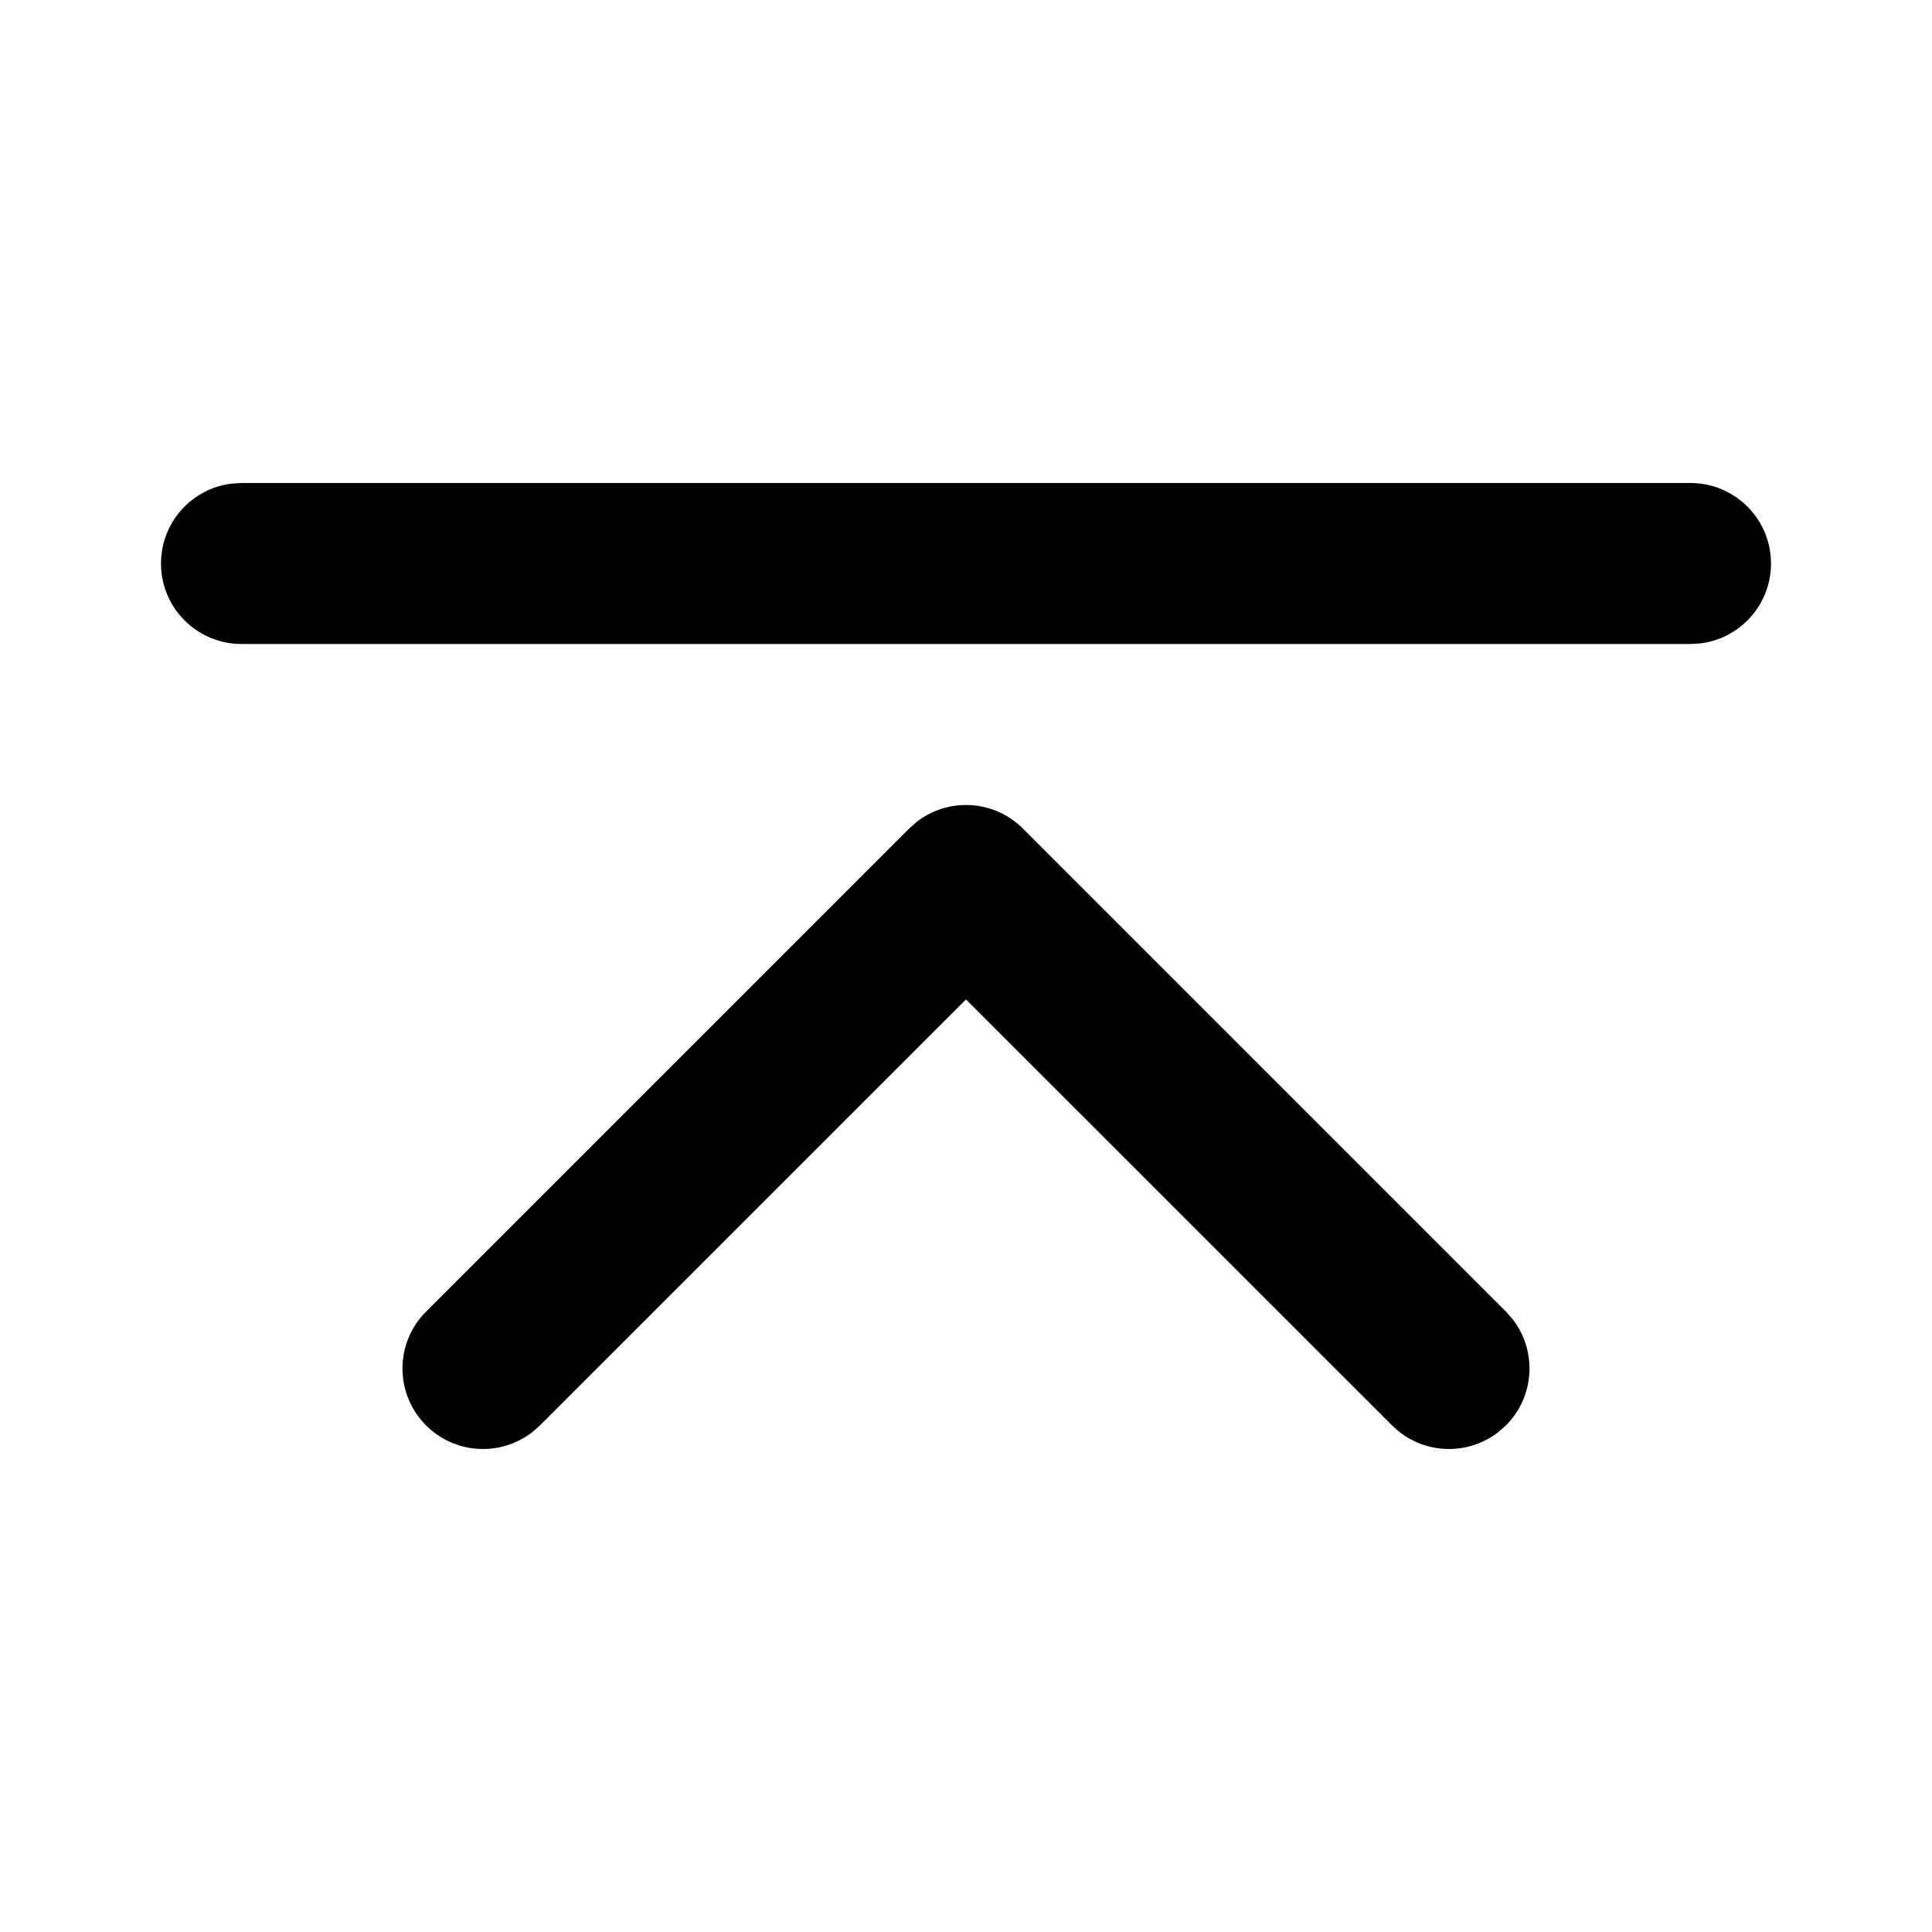 <svg xmlns="http://www.w3.org/2000/svg" width="24" height="24" viewBox="0 0 24 24">
  <path d="M11.387,10.21 C11.779,9.905 12.347,9.932 12.707,10.293 L12.707,10.293 L18.707,16.293 L18.79,16.387 C19.095,16.779 19.068,17.347 18.707,17.707 L18.707,17.707 L18.613,17.79 C18.221,18.095 17.653,18.068 17.293,17.707 L17.293,17.707 L12,12.415 L6.707,17.707 L6.613,17.79 C6.221,18.095 5.653,18.068 5.293,17.707 C4.902,17.317 4.902,16.683 5.293,16.293 L5.293,16.293 L11.293,10.293 Z M21,6 C21.552,6 22,6.448 22,7 C22,7.513 21.614,7.936 21.117,7.993 L21,8 L3,8 C2.448,8 2,7.552 2,7 C2,6.487 2.386,6.064 2.883,6.007 L3,6 L21,6 Z"/>
</svg>
